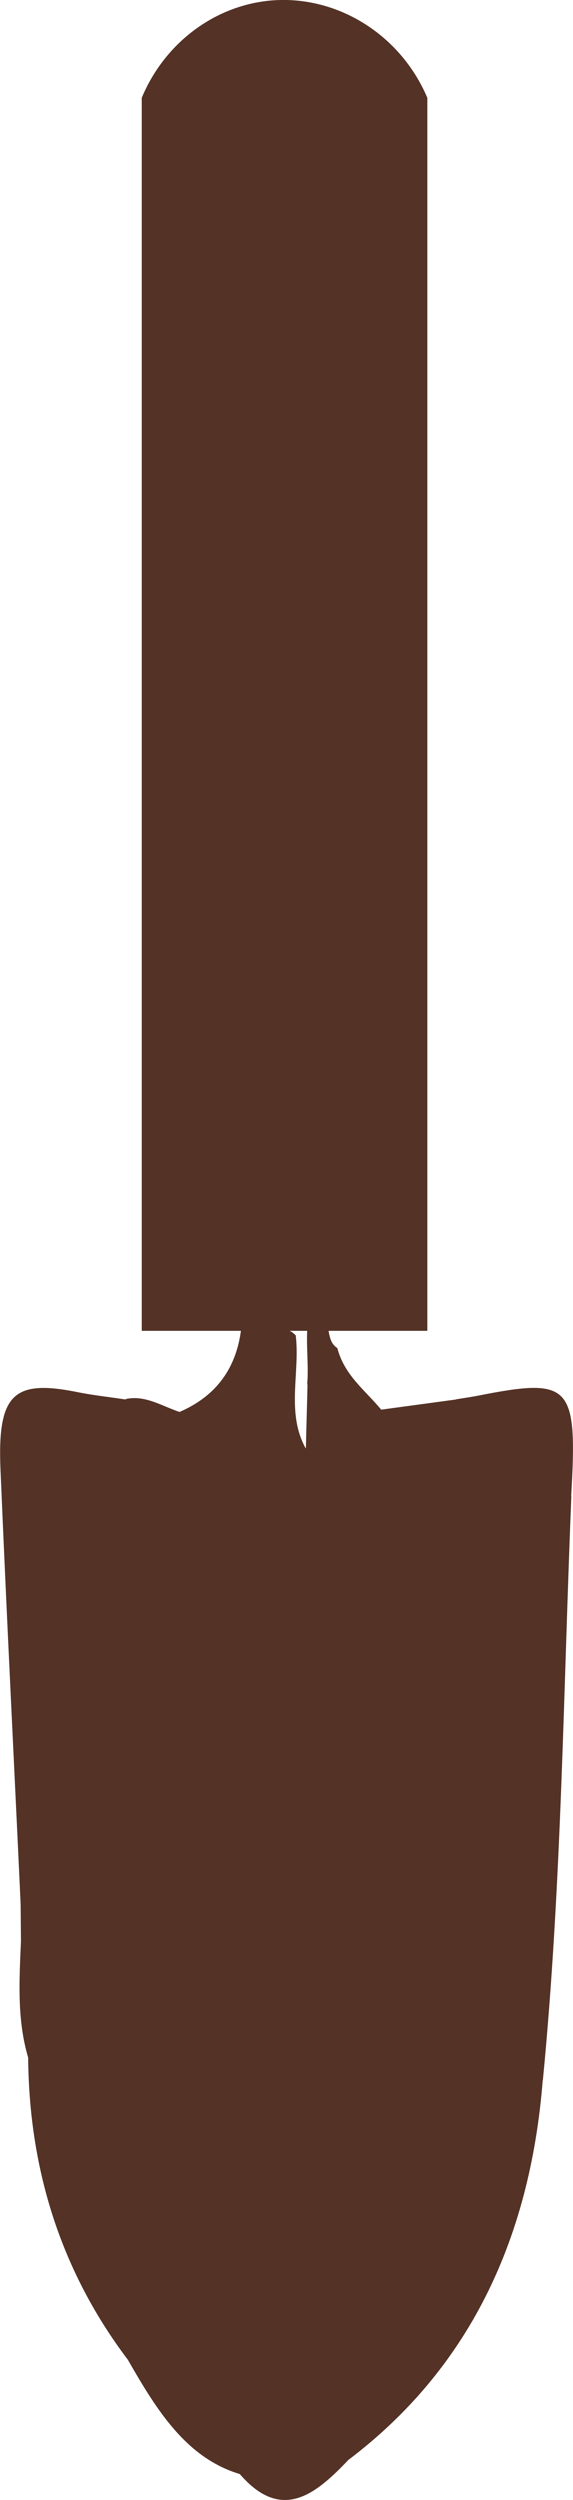 <?xml version="1.0" encoding="UTF-8"?><svg id="Calque_2" xmlns="http://www.w3.org/2000/svg" viewBox="0 0 35.01 152.58"><defs><style>.cls-1{fill:#543226;}</style></defs><g id="Calque_9"><g><g id="ihayjt"><g><path class="cls-1" d="M14.65,150.99c-3.29-.99-5.09-3.93-6.83-6.96-.04-1.32,.8-2.08,1.4-3,.23-.43,.44-1.17,.74-1.19,4.5-.38,2.66-4.56,3.13-7.2,.34-1.92,.07-3.98,.99-5.79,.1-.2,.67-.38,.27-.59-3.9-2.01-.61-3.01,.37-4.5,1.07-1.64,.4-8.63-.71-10.43-.92-1.49-2.82-2.75-1.26-5.09,.67-.26,1.17,.1,1.65,.58,1.1,1.78,2.35,3.3,4.47,3.14,.41-.18-.08,0,.33-.02,1.7-.11,2.8-3.31,4.88-1.28,1.03,1.01,1.2,6.53,.32,8.77-1.47,3.77-1.2,4.17,2.48,4.81,2.66,.46,5.8,.27,6.28,4.72-.78,9.89-4.63,17.68-11.85,23.15-2.26-.08-4.38,1.21-6.66,.89Z"/><path class="cls-1" d="M12.91,106.3c-.47,1.74,.36,2.8,1.31,4.01,1.73,2.19,3.7,4.5,1.35,7.69-.66,.89,.21,1.26,.37,1.88,.38,1.44,.09,2.83-1.09,3.51-.65,.37-2.03-.27-1.6,1.35,.27,1.03,1.37,.95,2.27,.62,.24-.09,.56,.13,1.14,.29-2.76,2.13-3.25,4.64-2.35,8.09,.28,1.07-1.18,2.82,.42,4.07-1.35,.07,.04,4.39-2.65,2.31-1.96-1.51-1.53,1.32-2.43,1.72-.89,.69-1.42,.19-1.75-.75-.3-.85-.35-1.87,.06-2.57,2.51-4.26,1.86-8.89,1.69-13.65-.21-6.03-.43-6.8-5.52-8.14-.96-.25-1.95-.14-2.87-.54-.41-8.84-.86-17.68-1.23-26.52-.19-4.6,.79-5.51,4.75-4.7,.95,.19,1.92,.29,2.88,.44,2.38,.34,1.98,2.86,2.65,4.54,1.36,4.18,1.81,8.64,2.97,12.88,.32,1.17,.53,2.43-.35,3.48Z"/><path class="cls-1" d="M33.16,126.96c-.96-2.5-2.92-3.58-4.98-3.67-2.16-.1-4.04-.83-6.07-1.82,.66-1.77,1.08-3.75,2.05-5.25,.69-1.07,.84-1.56,.03-2.39-.08-.08-.14-.2-.22-.27-1.48-1.33,1.62-3.61-.72-4.75-1.96-.95-1.98,3.03-3.95,2.11-.19-.09-.43-.04-.64-.05-.19-2.18,1.84-2.99,2.22-4.82,1.34-5.29,2.56-10.61,4.01-15.86,.56-2.02-.74-1.53-1.49-1.88-.29-.14-.55-.33-.78-.58-.32-.85,.02-1.36,.67-1.7l4.57-.62c1.01,2.23,.09,4.41-.27,6.52-.43,2.49-.21,4.37,1.84,5.7,.94,.61,1.62,1.62,2.15,3.23,.64-2.52,1.37-4.6,1.59-6.9,.11-1.19,.25-2.57,1.74-2.65-.49,11.89-.59,23.8-1.74,35.64Z"/><path class="cls-1" d="M1.25,116.18c2.65-2.17,4.99,.12,7.24,1.02,2.44,.98,2.19,4.14,2.01,6.47-.19,2.43-.21,4.6,.69,6.88,.91,2.3-1.02,3.83-1.57,5.75-.5,1.75-2.91,3.74,.03,5.54-.61,.73-1.21,1.47-1.82,2.2-4-5.28-6.05-11.43-6.11-18.46-.54-2.34,.23-4.78-.44-7.11l-.02-2.28Z"/><path class="cls-1" d="M34.9,91.31c-1.69,2.61-1.2,5.95-2.16,8.82-.25,.76,0,1.93-.96,1.91-.63-.01-1.88-.18-1.3-1.73,.27-.71-.2-.85-.53-1.03-4.54-2.34-3.58-6.45-2.59-10.61,.25-1.06,.34-2.18,.5-3.27,.43-.07,.85-.13,1.28-.21,5.75-1.14,6.15-.72,5.76,6.11Z"/><path class="cls-1" d="M10.97,86.17c3.05-1.32,4.14-3.95,3.76-7.56,.22-.35,.52-.56,.89-.63,1.81,.08,1.77,1.6,1.79,3.08,.02,.96-.1,1.9-.39,2.81-.37,1.42-.99,2.69-1.7,3.92-1.76,3.08-1.75,3.09-3.87,.06-.22-.23-.41-.49-.58-.77-.15-.33-.12-.63,.09-.91Z"/><path class="cls-1" d="M18.77,84.47c.14-1.64-.28-3.37,.33-5.05,1.37,.6,.58,2.27,1.51,2.85,.44,1.68,1.71,2.58,2.68,3.76l-.67,1.48c-2.61,2-3.15,1.57-3.84-3.04Z"/><path class="cls-1" d="M14.65,150.99c2.18-.7,4.23-2.64,6.66-.89-2.03,2.15-4.11,3.84-6.66,.89Z"/><path class="cls-1" d="M10.97,86.17c.02,.18,.02,.36-.01,.54,0,1.34-.36,2.47-1.44,3.16-1.12-1.21-.03-3.66-1.87-4.48,1.2-.28,2.23,.42,3.32,.78Z"/><path class="cls-1" d="M1.28,118.46c1.29,2.27,.55,4.72,.44,7.11-.69-2.32-.54-4.72-.44-7.11Z"/><path class="cls-1" d="M9.52,89.87c.2-1.23,.63-2.31,1.44-3.16,.18,.05,.35,.11,.52,.18,1.6,2.69,1.89,5.87,2.58,8.91,.63,2.54,.85,5.29,3.19,6.84,1.08,.72,.69,1.94,.05,2.86-.67,.96-1.53,1.69-2.6,2.01-.31-.03-.6-.15-.86-.34-.3-.29-.61-.58-.91-.87-1.13-5.48-2.26-10.95-3.39-16.43Z"/><path class="cls-1" d="M13.82,107.17h.99c2.04,1.21,3.83,1.39,5.1-1.39,.27-.59,.77-1.35,1.51-.72,.36,.31,.24,.9-.04,1.34-.1,2.15-1.8,2.98-2.73,4.45-2.4,.17-4.13-.85-4.82-3.68Z"/><path class="cls-1" d="M21.38,106.4c-1.14-2.01-1.09,.41-1.22,.6-2.09,3.19-3.14,3.25-5.35,.15,.43-.51,.84-1.07,1.31-1.53,.96-.96,.55-.65-.16-2.02-1.22-2.34-2.68-4.76-2.42-7.79,1.84-.03,1.62,2.45,2.87,3.13,.62,.63,.88,1.74,1.9,1.82q1.04,.98,1.74-1.79c.13-.31,.29-.6,.45-.88,1.02-1.78,1.22-3.81,1.37-5.86,.26-1.65,.33-3.39,1.48-4.65,2.42-.52,2.98,.46,2.2,3.17-1.51,5.18-2.35,10.6-4.18,15.67Z"/><path class="cls-1" d="M23.36,87.57l-.73,5.22c-1.32,1.72-.98,4.15-1.95,6.02h0c-1.55,1.09-2.25,.25-2.56-1.49-.02-.38,.01-.75,.09-1.12,1.54-2.22,.24-4.6,.28-6.91-.04-.34,.03-.66,.2-.94,.03-1.3,.07-2.59,.1-3.89,.83,1.78,.89,4.86,3.84,3.04,.25,.02,.49,.04,.74,.06Z"/><path class="cls-1" d="M18.77,95.82l-.04,.76c-1.02,1.37,.69,3.21-.59,4.54-1.6,1.15-1.23-1.26-2.05-1.52-1.22-4.72-1.47-9.43,.16-14.11,.21-.59,.27-1.19-.05-1.77l.64-2.23c.41-.43,.82-.43,1.23,.01,.27,2.28-.59,4.69,.59,6.86,0,.23,0,.46-.03,.69-.39,2.27,.83,4.5,.13,6.78Z"/><path class="cls-1" d="M16.22,83.71c1.41,2.05-.07,4.07-.21,6.04-.23,3.31,.81,6.56,.1,9.84-1.92-.29-1.18-3-2.56-3.78-1.09-2.85-1.45-5.93-2.06-8.93,1.28,.22,1.37,1.63,1.81,3,.96-2.4,2.76-3.75,2.93-6.18Z"/><path class="cls-1" d="M18.15,101.11c.11-1.53-.47-3.17,.59-4.54-.09,1.6,.46,2.45,1.93,2.24-.1,.72-.25,1.44-.28,2.16-.04,1.15-.05,2.54-1.22,2.64-1.65,.13-.32-1.83-1.02-2.5Z"/><path class="cls-1" d="M20.67,98.82c.04-2.28-.22-4.68,1.95-6.02-.37,2.13-.09,4.54-1.95,6.02Z"/><path class="cls-1" d="M18.77,95.82c-.82-2.24-.93-4.5-.13-6.78,.25,2.25,2.86,4.45,.13,6.78Z"/></g></g><path class="cls-1" d="M8.66,5.97C10.03,2.68,13.03,.38,16.46,.04c4.03-.39,7.98,2,9.65,5.93V81.22H8.66V5.97Z"/></g></g></svg>